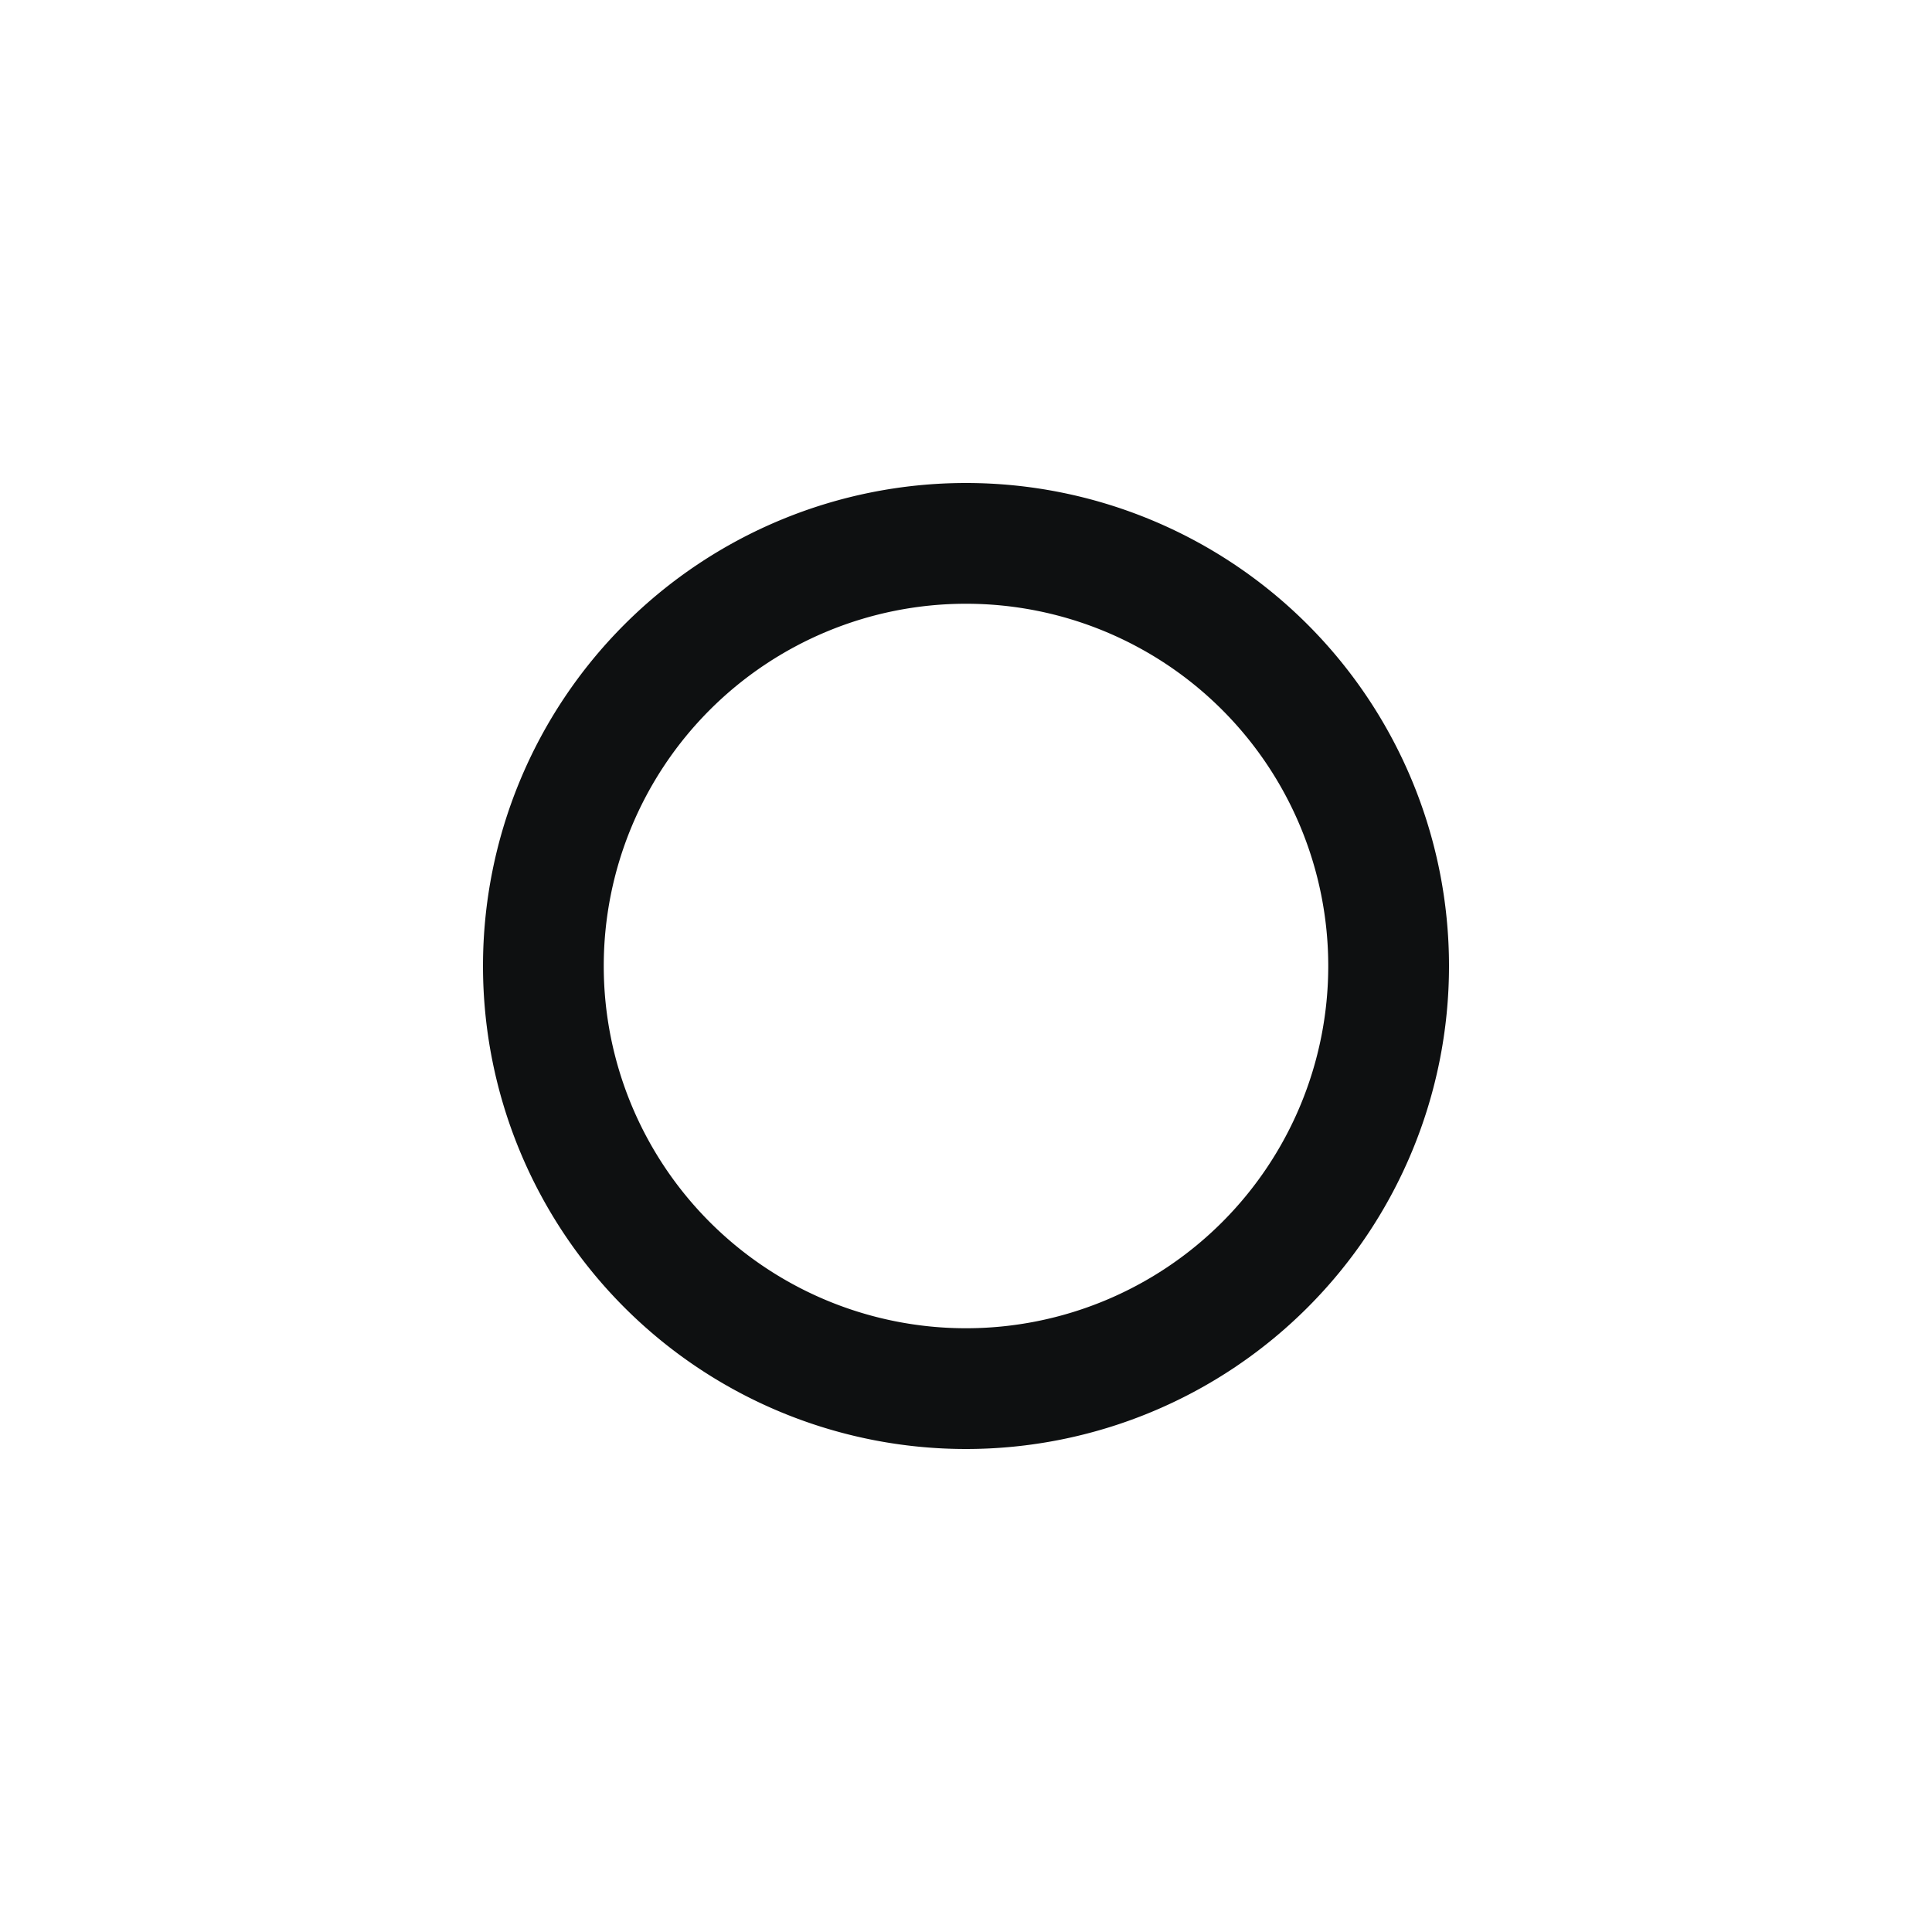 <svg xmlns="http://www.w3.org/2000/svg" fill="none" viewBox="0 0 12 12"><path fill="#0E1011" fill-rule="evenodd" d="M6 8.25a2.25 2.25 0 1 0 0-4.5 2.25 2.25 0 0 0 0 4.5ZM9 6a3 3 0 1 1-6 0 3 3 0 0 1 6 0Z" clip-rule="evenodd"/></svg>